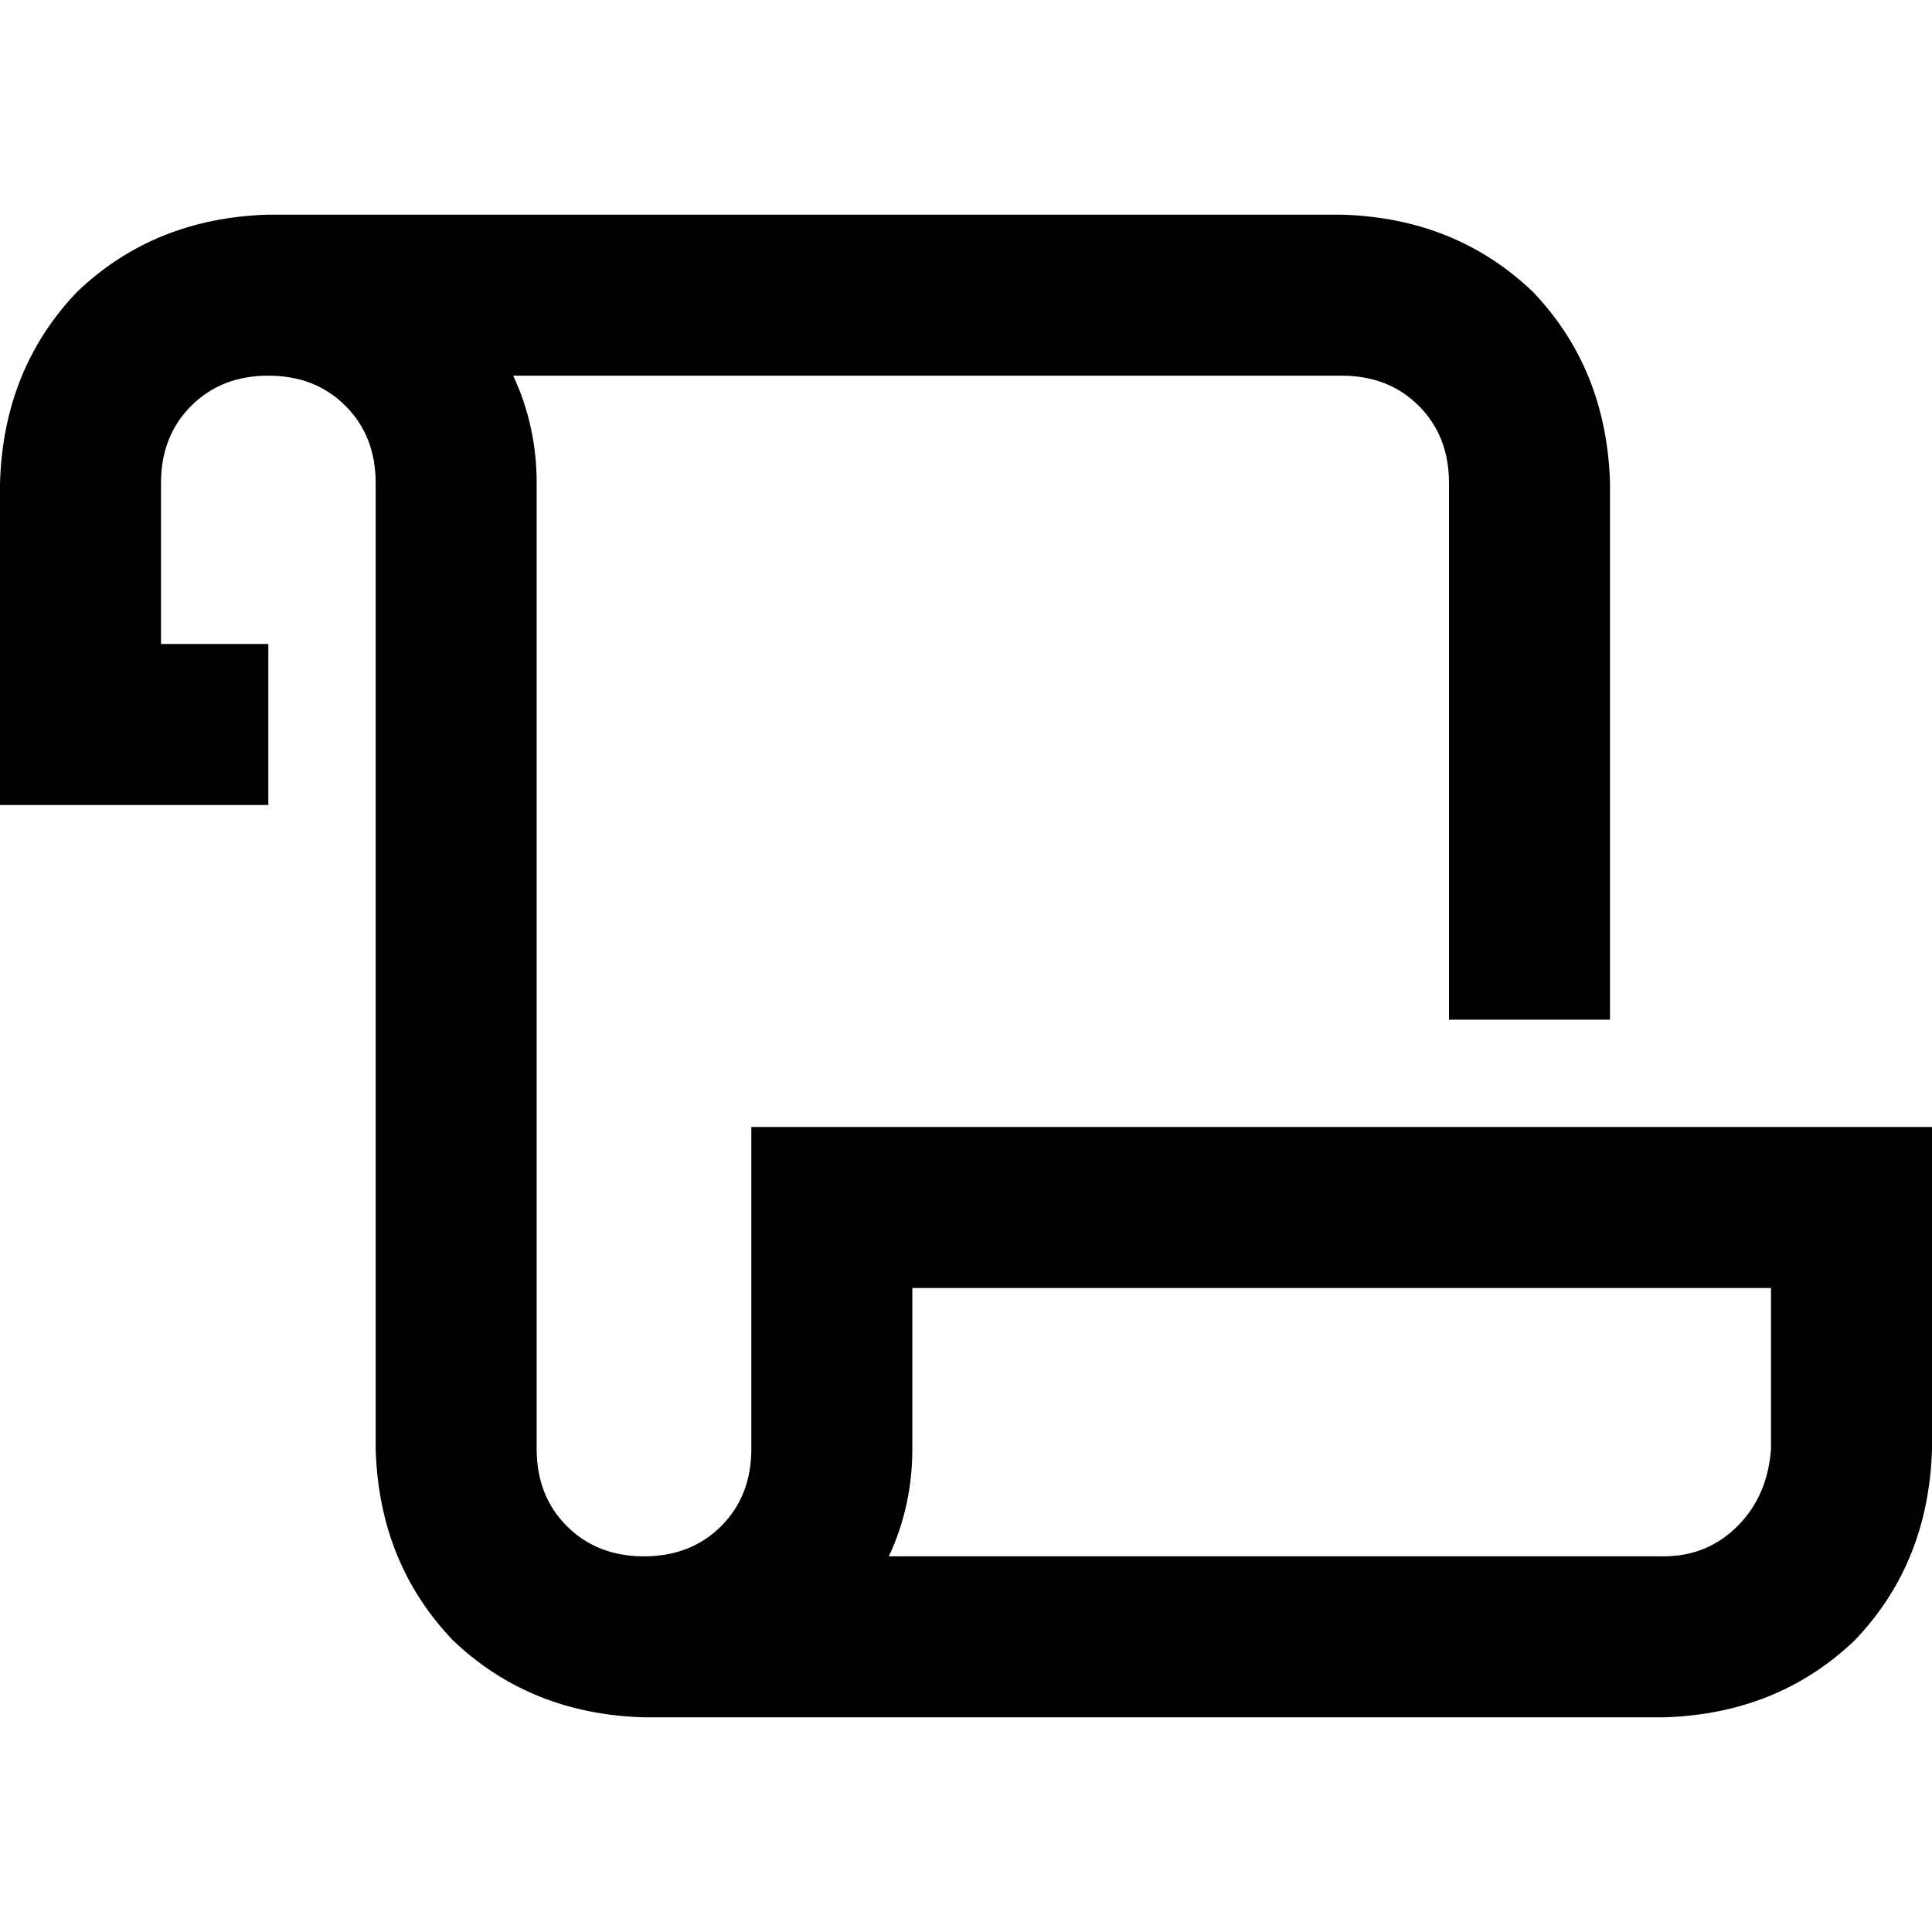 <svg xmlns="http://www.w3.org/2000/svg" viewBox="0 0 512 512">
  <path d="M 42.667 128 Q 42.667 115.556 50.667 107.556 L 50.667 107.556 Q 58.667 99.556 71.111 99.556 Q 83.556 99.556 91.556 107.556 Q 99.556 115.556 99.556 128 L 99.556 384 Q 100.444 414.222 120 434.667 Q 140.444 454.222 170.667 455.111 L 440.889 455.111 Q 471.111 454.222 491.556 434.667 Q 511.111 414.222 512 384 L 512 320 L 512 298.667 L 490.667 298.667 L 489.778 298.667 L 489.778 298.667 L 488.889 298.667 L 488 298.667 L 487.111 298.667 L 487.111 298.667 L 486.222 298.667 L 485.333 298.667 L 485.333 298.667 L 484.444 298.667 L 483.556 298.667 L 483.556 298.667 L 482.667 298.667 L 481.778 298.667 L 480.889 298.667 L 480.889 298.667 L 480 298.667 L 480 298.667 L 479.111 298.667 L 478.222 298.667 L 478.222 298.667 L 477.333 298.667 L 476.444 298.667 L 476.444 298.667 L 475.556 298.667 L 474.667 298.667 L 474.667 298.667 L 473.778 298.667 L 472.889 298.667 L 472.889 298.667 L 472 298.667 L 471.111 298.667 L 471.111 298.667 L 470.222 298.667 L 469.333 298.667 L 469.333 298.667 L 468.444 298.667 L 467.556 298.667 L 467.556 298.667 L 466.667 298.667 L 465.778 298.667 L 465.778 298.667 L 464.889 298.667 L 464.889 298.667 L 464 298.667 L 463.111 298.667 L 463.111 298.667 L 462.222 298.667 L 462.222 298.667 L 461.333 298.667 L 460.444 298.667 L 459.556 298.667 L 459.556 298.667 L 458.667 298.667 L 458.667 298.667 L 457.778 298.667 L 456.889 298.667 L 456.889 298.667 L 456 298.667 L 456 298.667 L 455.111 298.667 L 454.222 298.667 L 453.333 298.667 L 453.333 298.667 L 452.444 298.667 L 452.444 298.667 L 451.556 298.667 L 450.667 298.667 L 450.667 298.667 L 449.778 298.667 L 448.889 298.667 L 448.889 298.667 L 448 298.667 L 448 298.667 L 447.111 298.667 L 446.222 298.667 L 446.222 298.667 L 445.333 298.667 L 444.444 298.667 L 444.444 298.667 L 443.556 298.667 L 443.556 298.667 L 442.667 298.667 L 441.778 298.667 L 441.778 298.667 L 440.889 298.667 L 440.889 298.667 L 440 298.667 L 439.111 298.667 L 439.111 298.667 L 438.222 298.667 L 438.222 298.667 L 437.333 298.667 L 436.444 298.667 L 436.444 298.667 L 435.556 298.667 L 434.667 298.667 L 434.667 298.667 L 433.778 298.667 L 433.778 298.667 L 432.889 298.667 L 432 298.667 L 432 298.667 L 431.111 298.667 L 431.111 298.667 L 430.222 298.667 L 429.333 298.667 L 429.333 298.667 L 428.444 298.667 L 428.444 298.667 L 427.556 298.667 L 426.667 298.667 L 426.667 298.667 L 425.778 298.667 L 425.778 298.667 L 424.889 298.667 L 424 298.667 L 424 298.667 L 423.111 298.667 L 423.111 298.667 L 422.222 298.667 L 422.222 298.667 L 421.333 298.667 L 420.444 298.667 L 420.444 298.667 L 419.556 298.667 L 419.556 298.667 L 418.667 298.667 L 417.778 298.667 L 417.778 298.667 L 416.889 298.667 L 416.889 298.667 L 416 298.667 L 415.111 298.667 L 415.111 298.667 L 414.222 298.667 L 414.222 298.667 L 413.333 298.667 L 412.444 298.667 L 412.444 298.667 L 411.556 298.667 L 411.556 298.667 L 410.667 298.667 L 410.667 298.667 L 409.778 298.667 L 409.778 298.667 L 408.889 298.667 L 408 298.667 L 408 298.667 L 407.111 298.667 L 407.111 298.667 L 406.222 298.667 L 406.222 298.667 L 405.333 298.667 L 404.444 298.667 L 404.444 298.667 L 403.556 298.667 L 403.556 298.667 L 402.667 298.667 L 401.778 298.667 L 401.778 298.667 L 400.889 298.667 L 400.889 298.667 L 400 298.667 L 400 298.667 L 399.111 298.667 L 399.111 298.667 L 398.222 298.667 L 398.222 298.667 L 397.333 298.667 L 396.444 298.667 L 396.444 298.667 L 395.556 298.667 L 395.556 298.667 L 394.667 298.667 L 393.778 298.667 L 393.778 298.667 L 392.889 298.667 L 392.889 298.667 L 392 298.667 L 392 298.667 L 391.111 298.667 L 391.111 298.667 L 390.222 298.667 L 390.222 298.667 L 389.333 298.667 L 388.444 298.667 L 388.444 298.667 L 387.556 298.667 L 387.556 298.667 L 386.667 298.667 L 386.667 298.667 L 385.778 298.667 L 385.778 298.667 L 384.889 298.667 L 384 298.667 L 384 298.667 L 383.111 298.667 L 383.111 298.667 L 382.222 298.667 L 382.222 298.667 L 381.333 298.667 L 381.333 298.667 L 380.444 298.667 L 380.444 298.667 L 379.556 298.667 L 379.556 298.667 L 378.667 298.667 L 378.667 298.667 L 377.778 298.667 L 376.889 298.667 L 376.889 298.667 L 376 298.667 L 376 298.667 L 375.111 298.667 L 375.111 298.667 L 374.222 298.667 L 374.222 298.667 L 373.333 298.667 L 373.333 298.667 L 372.444 298.667 L 372.444 298.667 L 371.556 298.667 L 371.556 298.667 L 370.667 298.667 L 370.667 298.667 L 369.778 298.667 L 369.778 298.667 L 368.889 298.667 L 368.889 298.667 L 368 298.667 L 367.111 298.667 L 367.111 298.667 L 366.222 298.667 L 366.222 298.667 L 365.333 298.667 L 365.333 298.667 L 364.444 298.667 L 364.444 298.667 L 363.556 298.667 L 363.556 298.667 L 362.667 298.667 L 362.667 298.667 L 361.778 298.667 L 360.889 298.667 L 360.889 298.667 L 360 298.667 L 360 298.667 L 359.111 298.667 L 359.111 298.667 L 358.222 298.667 L 358.222 298.667 L 357.333 298.667 L 357.333 298.667 L 356.444 298.667 L 355.556 298.667 L 355.556 298.667 L 354.667 298.667 L 354.667 298.667 L 353.778 298.667 L 353.778 298.667 L 352.889 298.667 L 352.889 298.667 L 352 298.667 L 352 298.667 L 351.111 298.667 L 350.222 298.667 L 350.222 298.667 L 349.333 298.667 L 349.333 298.667 L 348.444 298.667 L 348.444 298.667 L 347.556 298.667 L 347.556 298.667 L 346.667 298.667 L 346.667 298.667 L 345.778 298.667 L 345.778 298.667 L 344.889 298.667 L 344 298.667 L 344 298.667 L 343.111 298.667 L 343.111 298.667 L 342.222 298.667 L 342.222 298.667 L 341.333 298.667 L 341.333 298.667 L 340.444 298.667 L 340.444 298.667 L 339.556 298.667 L 338.667 298.667 L 338.667 298.667 L 337.778 298.667 L 337.778 298.667 L 336.889 298.667 L 336.889 298.667 L 336 298.667 L 336 298.667 L 335.111 298.667 L 335.111 298.667 L 334.222 298.667 L 333.333 298.667 L 333.333 298.667 L 332.444 298.667 L 332.444 298.667 L 331.556 298.667 L 330.667 298.667 L 330.667 298.667 L 329.778 298.667 L 329.778 298.667 L 328.889 298.667 L 328 298.667 L 328 298.667 L 327.111 298.667 L 327.111 298.667 L 326.222 298.667 L 325.333 298.667 L 325.333 298.667 L 324.444 298.667 L 324.444 298.667 L 323.556 298.667 L 323.556 298.667 L 322.667 298.667 L 322.667 298.667 L 321.778 298.667 L 321.778 298.667 L 320.889 298.667 L 320 298.667 L 320 298.667 L 319.111 298.667 L 319.111 298.667 L 318.222 298.667 L 318.222 298.667 L 317.333 298.667 L 317.333 298.667 L 316.444 298.667 L 315.556 298.667 L 315.556 298.667 L 314.667 298.667 L 314.667 298.667 L 313.778 298.667 L 312.889 298.667 L 312.889 298.667 L 312 298.667 L 312 298.667 L 311.111 298.667 L 311.111 298.667 L 310.222 298.667 L 310.222 298.667 L 309.333 298.667 L 309.333 298.667 L 308.444 298.667 L 307.556 298.667 L 307.556 298.667 L 306.667 298.667 L 306.667 298.667 L 305.778 298.667 L 304.889 298.667 L 304.889 298.667 L 304 298.667 L 304 298.667 L 303.111 298.667 L 303.111 298.667 L 302.222 298.667 L 302.222 298.667 L 301.333 298.667 L 301.333 298.667 L 300.444 298.667 L 299.556 298.667 L 299.556 298.667 L 298.667 298.667 L 298.667 298.667 L 297.778 298.667 L 297.778 298.667 L 296.889 298.667 L 296 298.667 L 296 298.667 L 295.111 298.667 L 295.111 298.667 L 294.222 298.667 L 293.333 298.667 L 293.333 298.667 L 292.444 298.667 L 292.444 298.667 L 291.556 298.667 L 290.667 298.667 L 290.667 298.667 L 289.778 298.667 L 289.778 298.667 L 288.889 298.667 L 288.889 298.667 L 288 298.667 L 288 298.667 L 287.111 298.667 L 286.222 298.667 L 286.222 298.667 L 285.333 298.667 L 285.333 298.667 L 284.444 298.667 L 283.556 298.667 L 283.556 298.667 L 282.667 298.667 L 282.667 298.667 L 281.778 298.667 L 280.889 298.667 L 280.889 298.667 L 280 298.667 L 280 298.667 L 279.111 298.667 L 279.111 298.667 L 278.222 298.667 L 277.333 298.667 L 277.333 298.667 L 276.444 298.667 L 276.444 298.667 L 275.556 298.667 L 274.667 298.667 L 274.667 298.667 L 273.778 298.667 L 273.778 298.667 L 272.889 298.667 L 272 298.667 L 272 298.667 L 271.111 298.667 L 271.111 298.667 L 270.222 298.667 L 269.333 298.667 L 269.333 298.667 L 268.444 298.667 L 268.444 298.667 L 267.556 298.667 L 266.667 298.667 L 266.667 298.667 L 265.778 298.667 L 264.889 298.667 L 264.889 298.667 L 264 298.667 L 264 298.667 L 263.111 298.667 L 262.222 298.667 L 262.222 298.667 L 261.333 298.667 L 260.444 298.667 L 260.444 298.667 L 259.556 298.667 L 259.556 298.667 L 258.667 298.667 L 257.778 298.667 L 257.778 298.667 L 256.889 298.667 L 256 298.667 L 256 298.667 L 255.111 298.667 L 255.111 298.667 L 254.222 298.667 L 253.333 298.667 L 253.333 298.667 L 252.444 298.667 L 252.444 298.667 L 251.556 298.667 L 250.667 298.667 L 249.778 298.667 L 249.778 298.667 L 248.889 298.667 L 248.889 298.667 L 248 298.667 L 247.111 298.667 L 247.111 298.667 L 246.222 298.667 L 246.222 298.667 L 245.333 298.667 L 244.444 298.667 L 243.556 298.667 L 243.556 298.667 L 242.667 298.667 L 241.778 298.667 L 241.778 298.667 L 240.889 298.667 L 240 298.667 L 240 298.667 L 239.111 298.667 L 238.222 298.667 L 238.222 298.667 L 237.333 298.667 L 236.444 298.667 L 236.444 298.667 L 235.556 298.667 L 234.667 298.667 L 234.667 298.667 L 233.778 298.667 L 232.889 298.667 L 232.889 298.667 L 232 298.667 L 231.111 298.667 L 231.111 298.667 L 230.222 298.667 L 229.333 298.667 L 229.333 298.667 L 228.444 298.667 L 227.556 298.667 L 226.667 298.667 L 226.667 298.667 L 225.778 298.667 L 224.889 298.667 L 224.889 298.667 L 224 298.667 L 223.111 298.667 L 223.111 298.667 L 222.222 298.667 L 221.333 298.667 L 220.444 298.667 L 220.444 298.667 L 199.111 298.667 L 199.111 320 L 199.111 384 Q 199.111 396.444 191.111 404.444 Q 183.111 412.444 170.667 412.444 Q 158.222 412.444 150.222 404.444 Q 142.222 396.444 142.222 384 L 142.222 128 Q 142.222 112.889 136 99.556 L 355.556 99.556 Q 368 99.556 376 107.556 Q 384 115.556 384 128 L 384 270.222 L 426.667 270.222 L 426.667 128 Q 425.778 97.778 406.222 77.333 Q 385.778 57.778 355.556 56.889 L 71.111 56.889 Q 40.889 57.778 20.444 77.333 Q 0.889 97.778 0 128 L 0 192 L 0 213.333 L 21.333 213.333 L 71.111 213.333 L 71.111 170.667 L 42.667 170.667 L 42.667 128 L 42.667 128 Z M 440.889 412.444 L 235.556 412.444 Q 241.778 399.111 241.778 384 L 241.778 341.333 L 241.778 341.333 L 242.667 341.333 L 243.556 341.333 L 243.556 341.333 L 244.444 341.333 L 245.333 341.333 L 246.222 341.333 L 246.222 341.333 L 247.111 341.333 L 247.111 341.333 L 248 341.333 L 248.889 341.333 L 248.889 341.333 L 249.778 341.333 L 249.778 341.333 L 250.667 341.333 L 251.556 341.333 L 251.556 341.333 L 252.444 341.333 L 252.444 341.333 L 253.333 341.333 L 254.222 341.333 L 254.222 341.333 L 255.111 341.333 L 255.111 341.333 L 256 341.333 L 256.889 341.333 L 256.889 341.333 L 257.778 341.333 L 257.778 341.333 L 258.667 341.333 L 259.556 341.333 L 259.556 341.333 L 260.444 341.333 L 260.444 341.333 L 261.333 341.333 L 262.222 341.333 L 262.222 341.333 L 263.111 341.333 L 263.111 341.333 L 264 341.333 L 264.889 341.333 L 264.889 341.333 L 265.778 341.333 L 265.778 341.333 L 266.667 341.333 L 267.556 341.333 L 267.556 341.333 L 268.444 341.333 L 268.444 341.333 L 269.333 341.333 L 270.222 341.333 L 270.222 341.333 L 271.111 341.333 L 271.111 341.333 L 272 341.333 L 272.889 341.333 L 272.889 341.333 L 273.778 341.333 L 273.778 341.333 L 274.667 341.333 L 275.556 341.333 L 275.556 341.333 L 276.444 341.333 L 276.444 341.333 L 277.333 341.333 L 278.222 341.333 L 278.222 341.333 L 279.111 341.333 L 279.111 341.333 L 280 341.333 L 280.889 341.333 L 280.889 341.333 L 281.778 341.333 L 281.778 341.333 L 282.667 341.333 L 283.556 341.333 L 283.556 341.333 L 284.444 341.333 L 284.444 341.333 L 285.333 341.333 L 286.222 341.333 L 286.222 341.333 L 287.111 341.333 L 287.111 341.333 L 288 341.333 L 288.889 341.333 L 288.889 341.333 L 289.778 341.333 L 289.778 341.333 L 290.667 341.333 L 291.556 341.333 L 291.556 341.333 L 292.444 341.333 L 292.444 341.333 L 293.333 341.333 L 294.222 341.333 L 294.222 341.333 L 295.111 341.333 L 295.111 341.333 L 296 341.333 L 296.889 341.333 L 296.889 341.333 L 297.778 341.333 L 297.778 341.333 L 298.667 341.333 L 299.556 341.333 L 299.556 341.333 L 300.444 341.333 L 300.444 341.333 L 301.333 341.333 L 302.222 341.333 L 302.222 341.333 L 303.111 341.333 L 303.111 341.333 L 304 341.333 L 304.889 341.333 L 304.889 341.333 L 305.778 341.333 L 305.778 341.333 L 306.667 341.333 L 307.556 341.333 L 307.556 341.333 L 308.444 341.333 L 308.444 341.333 L 309.333 341.333 L 310.222 341.333 L 310.222 341.333 L 311.111 341.333 L 311.111 341.333 L 312 341.333 L 312.889 341.333 L 312.889 341.333 L 313.778 341.333 L 313.778 341.333 L 314.667 341.333 L 315.556 341.333 L 315.556 341.333 L 316.444 341.333 L 316.444 341.333 L 317.333 341.333 L 318.222 341.333 L 318.222 341.333 L 319.111 341.333 L 319.111 341.333 L 320 341.333 L 320.889 341.333 L 320.889 341.333 L 321.778 341.333 L 321.778 341.333 L 322.667 341.333 L 323.556 341.333 L 323.556 341.333 L 324.444 341.333 L 324.444 341.333 L 325.333 341.333 L 326.222 341.333 L 326.222 341.333 L 327.111 341.333 L 327.111 341.333 L 328 341.333 L 328.889 341.333 L 328.889 341.333 L 329.778 341.333 L 329.778 341.333 L 330.667 341.333 L 331.556 341.333 L 331.556 341.333 L 332.444 341.333 L 332.444 341.333 L 333.333 341.333 L 333.333 341.333 L 334.222 341.333 L 334.222 341.333 L 335.111 341.333 L 335.111 341.333 L 336 341.333 L 336 341.333 L 336.889 341.333 L 336.889 341.333 L 337.778 341.333 L 337.778 341.333 L 338.667 341.333 L 338.667 341.333 L 339.556 341.333 L 339.556 341.333 L 340.444 341.333 L 340.444 341.333 L 341.333 341.333 L 341.333 341.333 L 342.222 341.333 L 342.222 341.333 L 343.111 341.333 L 343.111 341.333 L 344 341.333 L 344 341.333 L 344.889 341.333 L 344.889 341.333 L 345.778 341.333 L 345.778 341.333 L 346.667 341.333 L 346.667 341.333 L 347.556 341.333 L 347.556 341.333 L 348.444 341.333 L 348.444 341.333 L 349.333 341.333 L 349.333 341.333 L 350.222 341.333 L 350.222 341.333 L 351.111 341.333 L 351.111 341.333 L 352 341.333 L 352 341.333 L 352.889 341.333 L 352.889 341.333 L 353.778 341.333 L 353.778 341.333 L 354.667 341.333 L 354.667 341.333 L 355.556 341.333 L 355.556 341.333 L 356.444 341.333 L 356.444 341.333 L 357.333 341.333 L 357.333 341.333 L 358.222 341.333 L 358.222 341.333 L 359.111 341.333 L 359.111 341.333 L 360 341.333 L 360 341.333 L 360.889 341.333 L 360.889 341.333 L 361.778 341.333 L 361.778 341.333 L 362.667 341.333 L 362.667 341.333 L 363.556 341.333 L 363.556 341.333 L 364.444 341.333 L 364.444 341.333 L 365.333 341.333 L 365.333 341.333 L 366.222 341.333 L 366.222 341.333 L 367.111 341.333 L 367.111 341.333 L 368 341.333 L 368 341.333 L 368.889 341.333 L 368.889 341.333 L 369.778 341.333 L 369.778 341.333 L 370.667 341.333 L 370.667 341.333 L 371.556 341.333 L 371.556 341.333 L 372.444 341.333 L 372.444 341.333 L 373.333 341.333 L 373.333 341.333 L 374.222 341.333 L 374.222 341.333 L 375.111 341.333 L 375.111 341.333 L 376 341.333 L 376.889 341.333 L 376.889 341.333 L 377.778 341.333 L 377.778 341.333 L 378.667 341.333 L 378.667 341.333 L 379.556 341.333 L 379.556 341.333 L 380.444 341.333 L 381.333 341.333 L 381.333 341.333 L 382.222 341.333 L 382.222 341.333 L 383.111 341.333 L 384 341.333 L 384 341.333 L 384.889 341.333 L 384.889 341.333 L 385.778 341.333 L 386.667 341.333 L 386.667 341.333 L 387.556 341.333 L 387.556 341.333 L 388.444 341.333 L 389.333 341.333 L 389.333 341.333 L 390.222 341.333 L 390.222 341.333 L 391.111 341.333 L 392 341.333 L 392 341.333 L 392.889 341.333 L 392.889 341.333 L 393.778 341.333 L 394.667 341.333 L 394.667 341.333 L 395.556 341.333 L 395.556 341.333 L 396.444 341.333 L 397.333 341.333 L 397.333 341.333 L 398.222 341.333 L 398.222 341.333 L 399.111 341.333 L 400 341.333 L 400 341.333 L 400.889 341.333 L 400.889 341.333 L 401.778 341.333 L 402.667 341.333 L 402.667 341.333 L 403.556 341.333 L 403.556 341.333 L 404.444 341.333 L 405.333 341.333 L 405.333 341.333 L 406.222 341.333 L 406.222 341.333 L 407.111 341.333 L 408 341.333 L 408 341.333 L 408.889 341.333 L 408.889 341.333 L 409.778 341.333 L 410.667 341.333 L 410.667 341.333 L 411.556 341.333 L 411.556 341.333 L 412.444 341.333 L 413.333 341.333 L 413.333 341.333 L 414.222 341.333 L 414.222 341.333 L 415.111 341.333 L 416 341.333 L 416 341.333 L 416.889 341.333 L 416.889 341.333 L 417.778 341.333 L 418.667 341.333 L 418.667 341.333 L 419.556 341.333 L 419.556 341.333 L 420.444 341.333 L 421.333 341.333 L 421.333 341.333 L 422.222 341.333 L 422.222 341.333 L 423.111 341.333 L 424 341.333 L 424 341.333 L 424.889 341.333 L 424.889 341.333 L 425.778 341.333 L 426.667 341.333 L 426.667 341.333 L 427.556 341.333 L 427.556 341.333 L 428.444 341.333 L 429.333 341.333 L 429.333 341.333 L 430.222 341.333 L 430.222 341.333 L 431.111 341.333 L 432 341.333 L 432 341.333 L 432.889 341.333 L 432.889 341.333 L 433.778 341.333 L 434.667 341.333 L 434.667 341.333 L 435.556 341.333 L 435.556 341.333 L 436.444 341.333 L 437.333 341.333 L 437.333 341.333 L 438.222 341.333 L 438.222 341.333 L 439.111 341.333 L 440 341.333 L 440 341.333 L 440.889 341.333 L 440.889 341.333 L 441.778 341.333 L 442.667 341.333 L 442.667 341.333 L 443.556 341.333 L 443.556 341.333 L 444.444 341.333 L 445.333 341.333 L 445.333 341.333 L 446.222 341.333 L 446.222 341.333 L 447.111 341.333 L 448 341.333 L 448 341.333 L 448.889 341.333 L 448.889 341.333 L 449.778 341.333 L 450.667 341.333 L 450.667 341.333 L 451.556 341.333 L 451.556 341.333 L 452.444 341.333 L 453.333 341.333 L 453.333 341.333 L 454.222 341.333 L 454.222 341.333 L 455.111 341.333 L 456 341.333 L 456 341.333 L 456.889 341.333 L 456.889 341.333 L 457.778 341.333 L 458.667 341.333 L 458.667 341.333 L 459.556 341.333 L 459.556 341.333 L 460.444 341.333 L 461.333 341.333 L 461.333 341.333 L 462.222 341.333 L 462.222 341.333 L 463.111 341.333 L 464 341.333 L 464 341.333 L 464.889 341.333 L 464.889 341.333 L 465.778 341.333 L 466.667 341.333 L 466.667 341.333 L 467.556 341.333 L 468.444 341.333 L 468.444 341.333 L 469.333 341.333 L 469.333 384 Q 468.444 396.444 460.444 404.444 Q 452.444 412.444 440.889 412.444 L 440.889 412.444 Z" />
</svg>